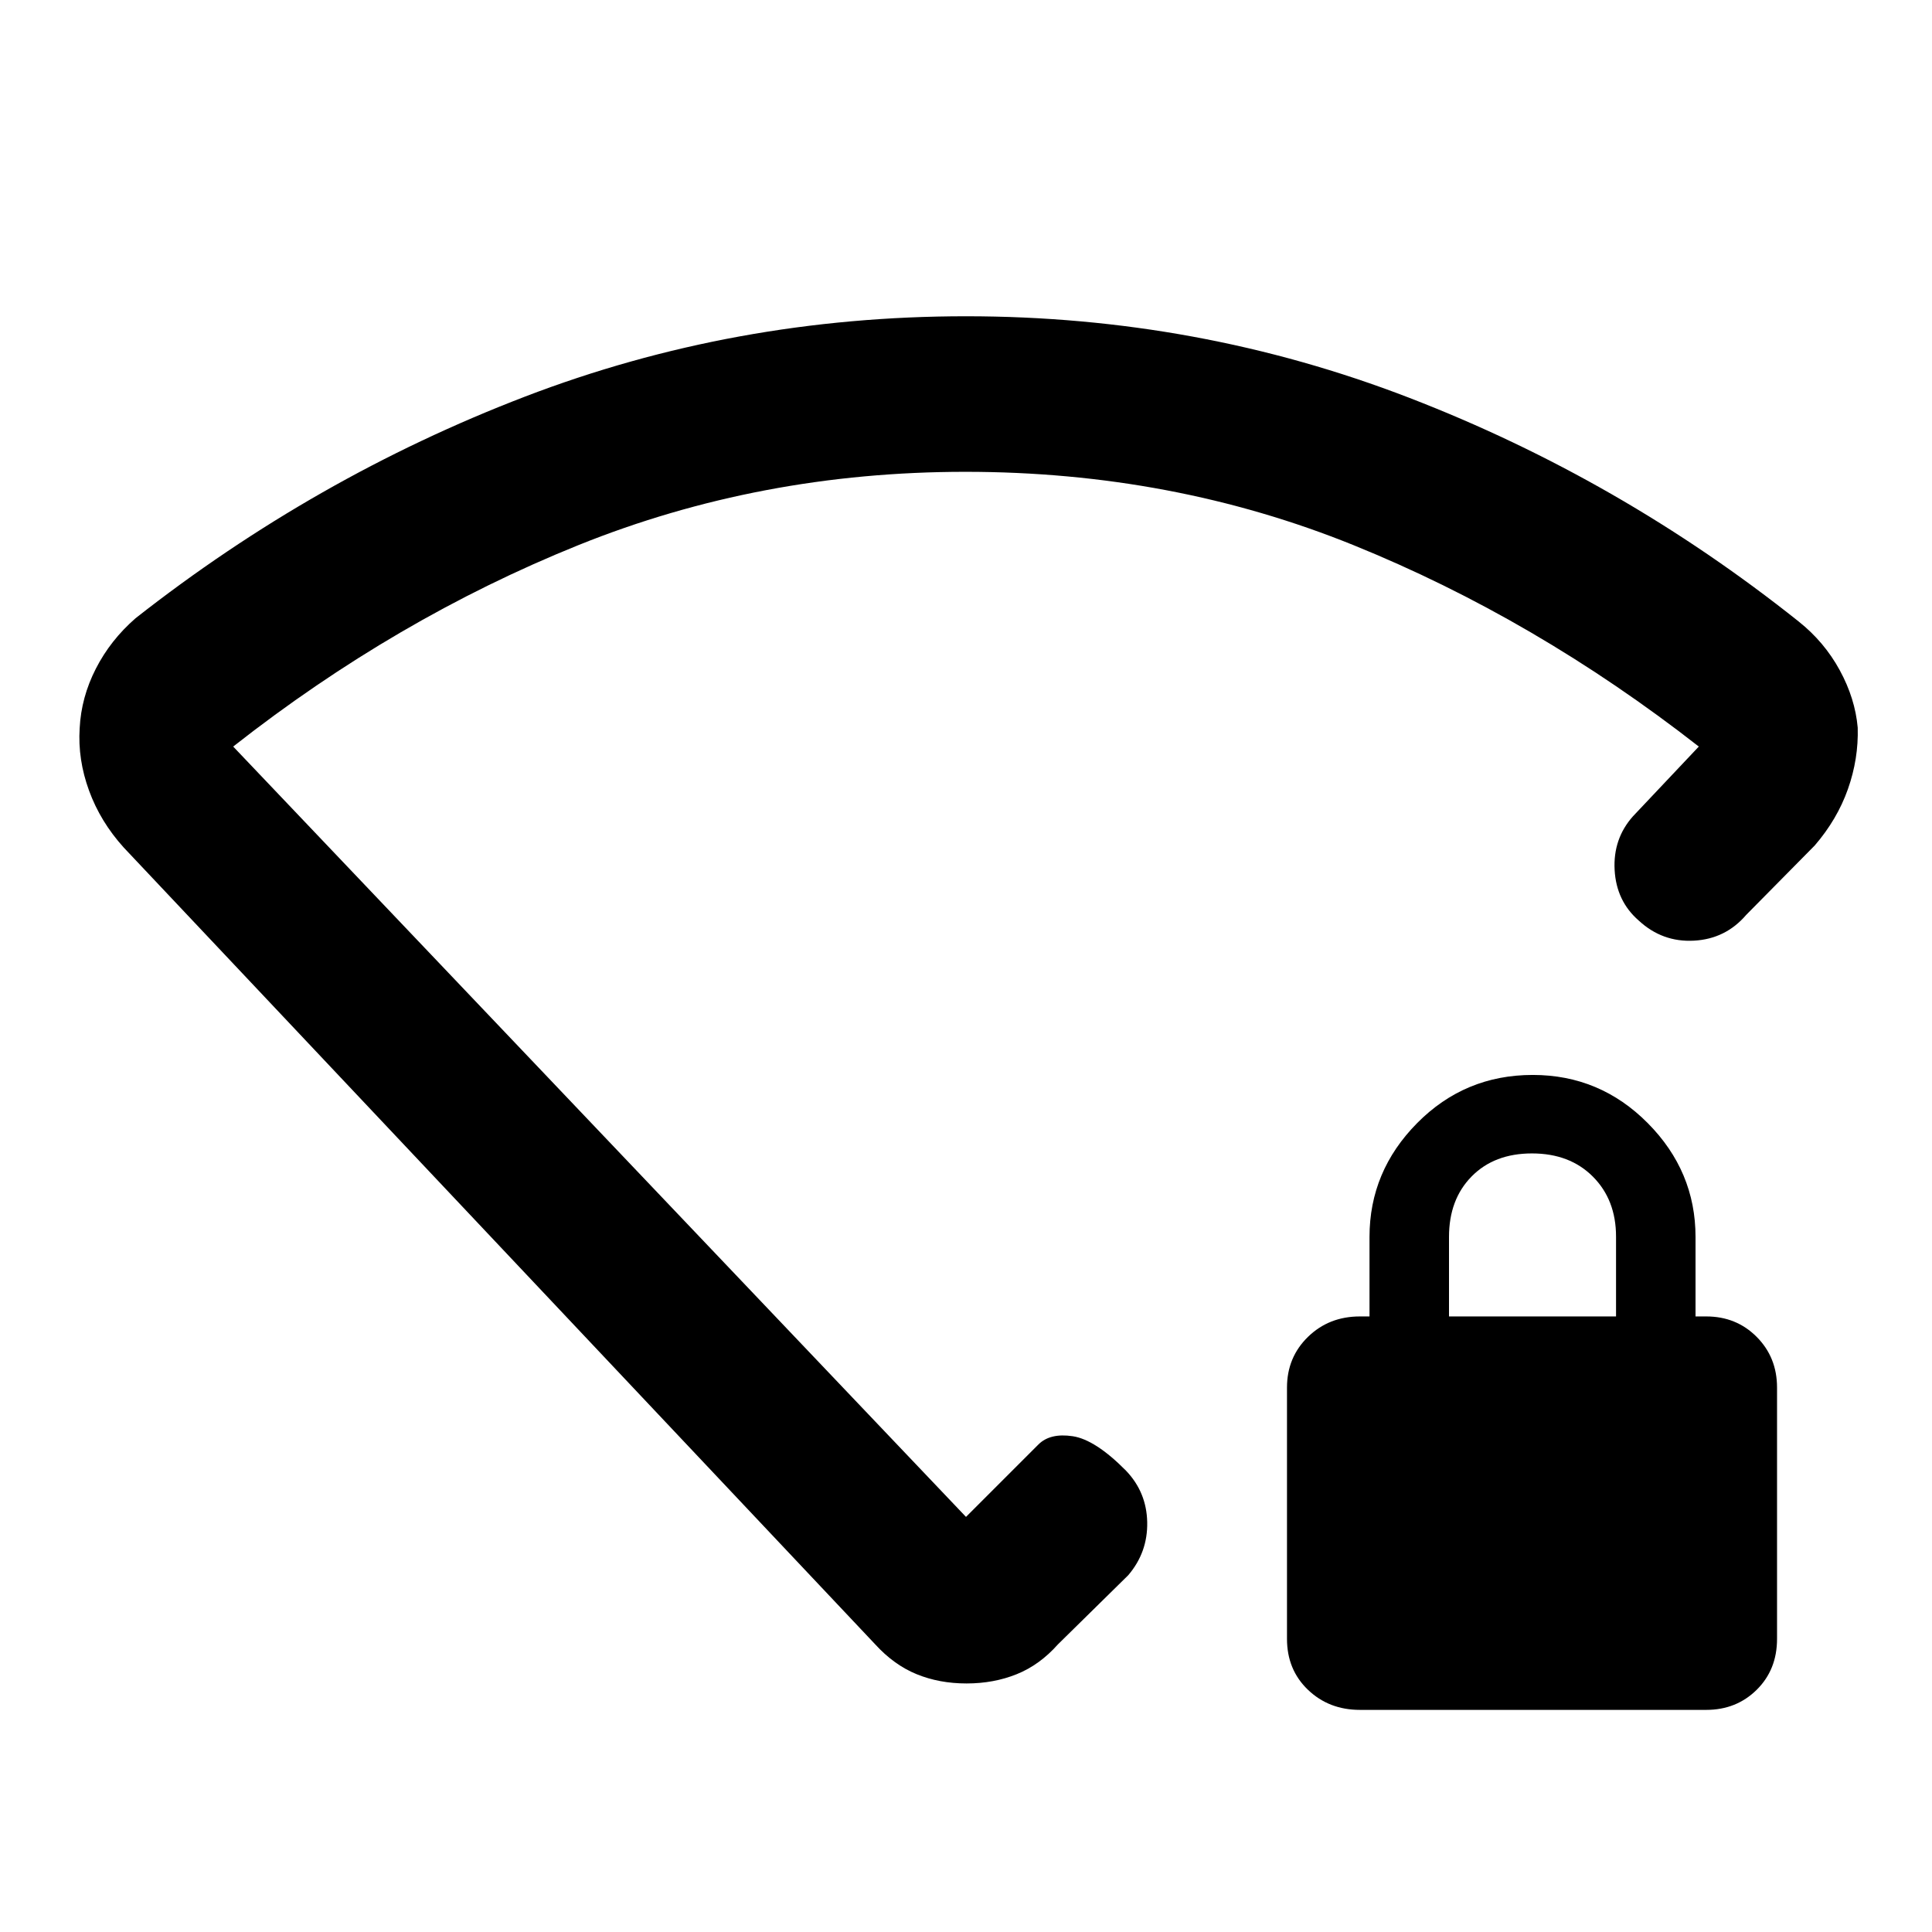 <svg xmlns="http://www.w3.org/2000/svg" height="48" viewBox="0 -960 960 960" width="48"><path d="M675.74-110.37q-15.4 0-25.82-9.98t-10.42-25.29v-124.89q0-15.02 10.42-25.18t25.82-10.16h4.76v-39.5q0-32.64 23.67-56.57t57.45-23.93q33.38 0 57.13 23.93t23.75 56.57v39.5h5.33q14.95 0 25.06 10.16T883-270.53v124.89q0 15.31-10.11 25.29-10.11 9.98-25.06 9.98H675.74ZM720-305.87h83v-39.65q0-18.28-11.5-29.82-11.5-11.53-30.25-11.53t-30 11.43Q720-364.02 720-345.37v39.5ZM480.06-802.85q115.17 0 220.07 40.47 104.89 40.47 193.63 111.21 12.75 10.15 20.4 24.2 7.65 14.04 8.93 28.54.45 15.47-4.87 30.54-5.33 15.08-16.5 28.02l-34.05 34.48q-10.26 11.96-25.96 12.8-15.71.85-27.42-9.98-11.14-9.69-11.99-25.17-.84-15.48 9.13-26.67l32.7-34.63q-81.41-63.55-171.48-100.04-90.07-36.48-192.97-36.48-101.9 0-192.4 36.48-90.5 36.49-171.41 100.04L480-206.26l35.98-35.98q5.8-5.8 17.04-4.11 11.23 1.7 26.48 17.11 10.26 10.73 10.54 25.64.29 14.91-9.41 26.3l-34.98 34.41q-9.06 10.2-20.46 14.79-11.4 4.6-24.92 4.6-13.53 0-24.79-4.6-11.26-4.59-20.65-14.89L61.48-538.87q-11.58-12.8-17.23-28.27-5.66-15.47-4.66-31.02.76-15.35 8.04-29.58 7.29-14.24 19.74-25.07 89.24-70.1 193.38-110.07t219.31-39.97ZM480-465.91Z"/></svg>